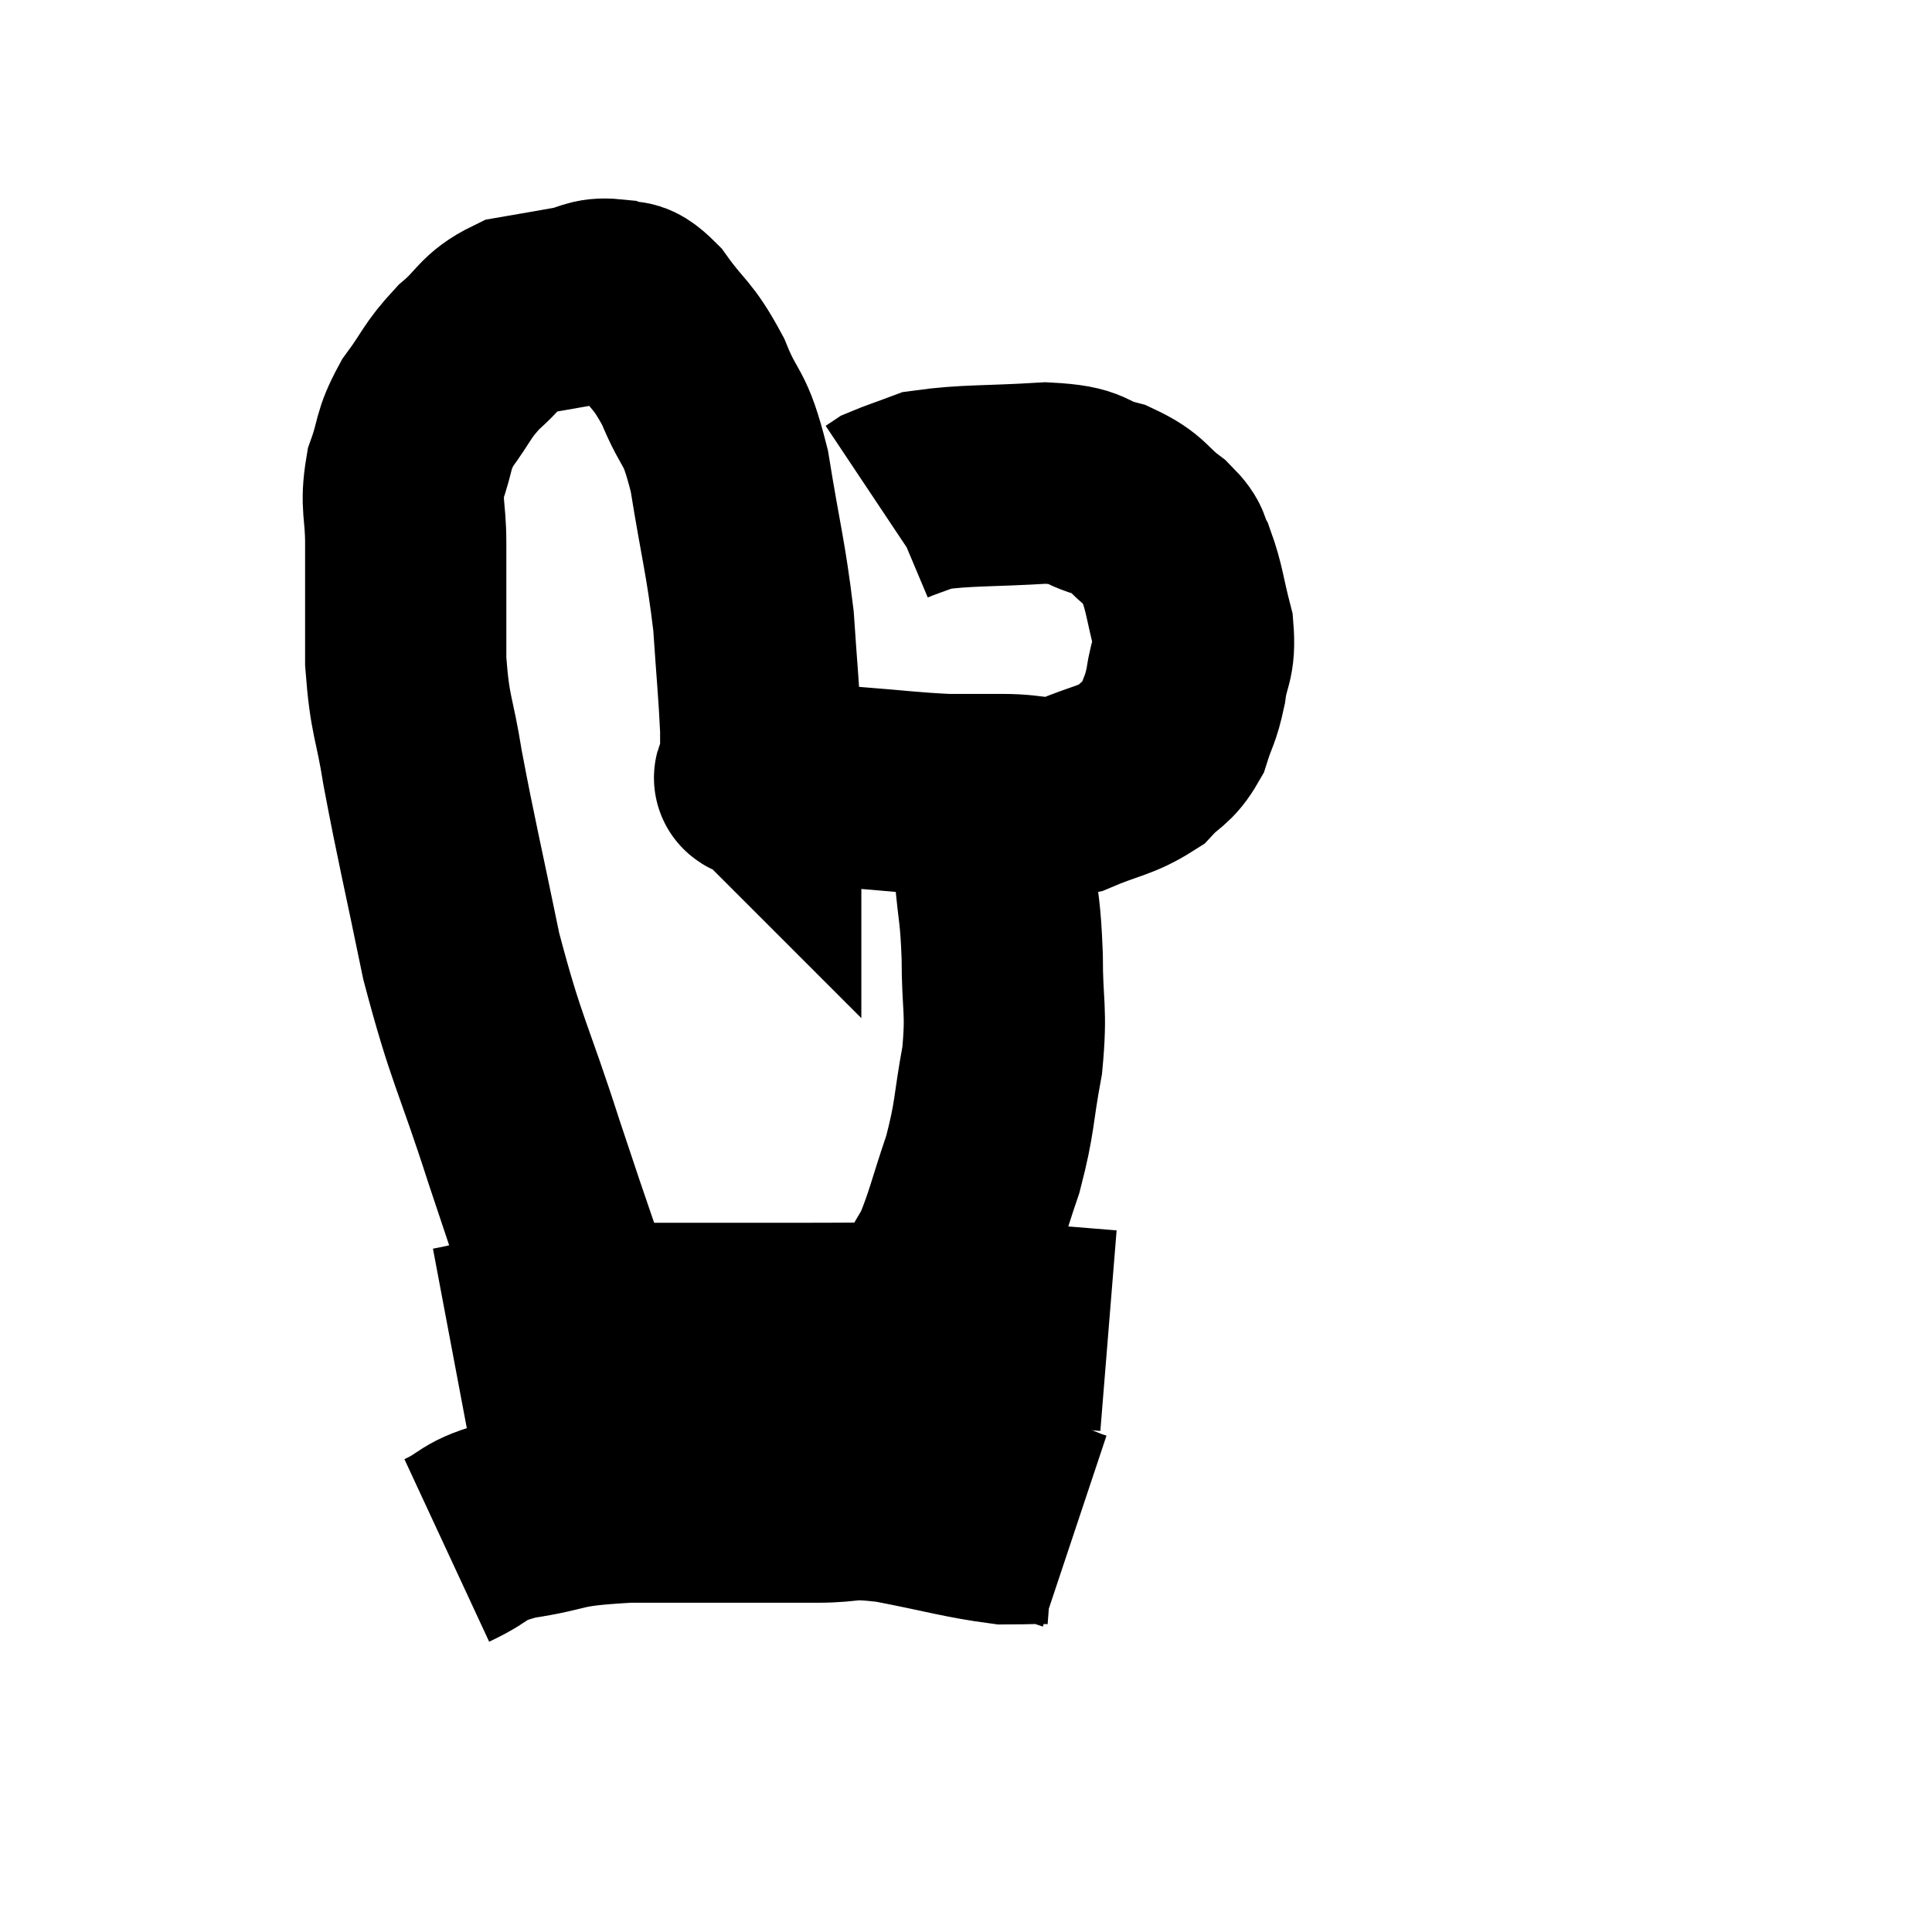 <svg width="48" height="48" viewBox="0 0 48 48" xmlns="http://www.w3.org/2000/svg"><path d="M 14.82 33.9 C 13.92 31.26, 13.86 31.155, 13.02 28.62 C 12.24 26.19, 12.09 26.145, 11.46 23.76 C 10.98 21.42, 10.845 20.91, 10.5 19.08 C 10.29 17.76, 10.185 17.835, 10.08 16.44 C 10.08 14.97, 10.08 14.67, 10.08 13.5 C 10.08 12.63, 9.945 12.57, 10.08 11.76 C 10.35 11.01, 10.23 10.98, 10.62 10.26 C 11.13 9.57, 11.085 9.48, 11.64 8.88 C 12.24 8.37, 12.195 8.175, 12.84 7.86 C 13.53 7.74, 13.635 7.725, 14.22 7.62 C 14.7 7.53, 14.73 7.395, 15.18 7.44 C 15.6 7.62, 15.51 7.29, 16.02 7.8 C 16.62 8.64, 16.695 8.505, 17.22 9.48 C 17.67 10.59, 17.745 10.215, 18.12 11.7 C 18.42 13.56, 18.525 13.815, 18.72 15.42 C 18.81 16.77, 18.855 17.16, 18.9 18.12 C 18.9 18.69, 18.9 18.975, 18.9 19.26 C 18.9 19.26, 18.9 19.26, 18.9 19.26 C 18.9 19.26, 18.87 19.23, 18.9 19.26 C 18.96 19.32, 18.45 19.305, 19.02 19.38 C 20.1 19.47, 20.055 19.47, 21.18 19.56 C 22.35 19.65, 22.59 19.695, 23.52 19.74 C 24.21 19.74, 24.12 19.74, 24.9 19.74 C 25.77 19.74, 25.785 19.92, 26.64 19.74 C 27.48 19.38, 27.705 19.41, 28.32 19.02 C 28.71 18.6, 28.815 18.675, 29.1 18.18 C 29.28 17.61, 29.325 17.67, 29.46 17.04 C 29.55 16.35, 29.7 16.41, 29.64 15.66 C 29.43 14.85, 29.43 14.625, 29.22 14.04 C 29.01 13.68, 29.205 13.725, 28.8 13.32 C 28.2 12.87, 28.305 12.75, 27.6 12.42 C 26.79 12.21, 27.12 12.06, 25.98 12 C 24.51 12.09, 24.015 12.045, 23.04 12.18 C 22.56 12.36, 22.365 12.42, 22.08 12.54 C 21.99 12.6, 21.945 12.63, 21.9 12.66 L 21.9 12.66" fill="none" stroke="black" stroke-width="5"></path><path d="M 24.18 19.92 C 24.45 20.79, 24.54 20.7, 24.72 21.66 C 24.81 22.71, 24.855 22.59, 24.9 23.76 C 24.9 25.05, 25.02 25.05, 24.9 26.34 C 24.66 27.63, 24.735 27.705, 24.42 28.92 C 24.03 30.06, 23.985 30.375, 23.64 31.2 C 23.34 31.71, 23.385 31.635, 23.04 32.22 C 22.65 32.88, 22.47 33.165, 22.26 33.54 C 22.23 33.63, 22.215 33.675, 22.2 33.72 L 22.2 33.72" fill="none" stroke="black" stroke-width="5"></path><path d="M 11.22 33.48 C 12.81 33.18, 12.3 33.03, 14.4 32.88 C 17.01 32.88, 16.89 32.88, 19.62 32.88 C 22.47 32.88, 23.34 32.835, 25.32 32.88 C 26.43 32.97, 26.985 33.015, 27.54 33.06 L 27.54 33.06" fill="none" stroke="black" stroke-width="5"></path><path d="M 11.1 38.52 C 11.94 38.13, 11.655 38.04, 12.78 37.74 C 14.19 37.53, 13.725 37.425, 15.6 37.32 C 17.94 37.32, 18.645 37.32, 20.28 37.32 C 21.21 37.32, 20.97 37.185, 22.14 37.32 C 23.55 37.59, 23.94 37.725, 24.96 37.86 C 25.59 37.86, 25.83 37.83, 26.22 37.86 C 26.37 37.92, 26.4 37.935, 26.52 37.98 L 26.7 38.04" fill="none" stroke="black" stroke-width="5"></path></svg>